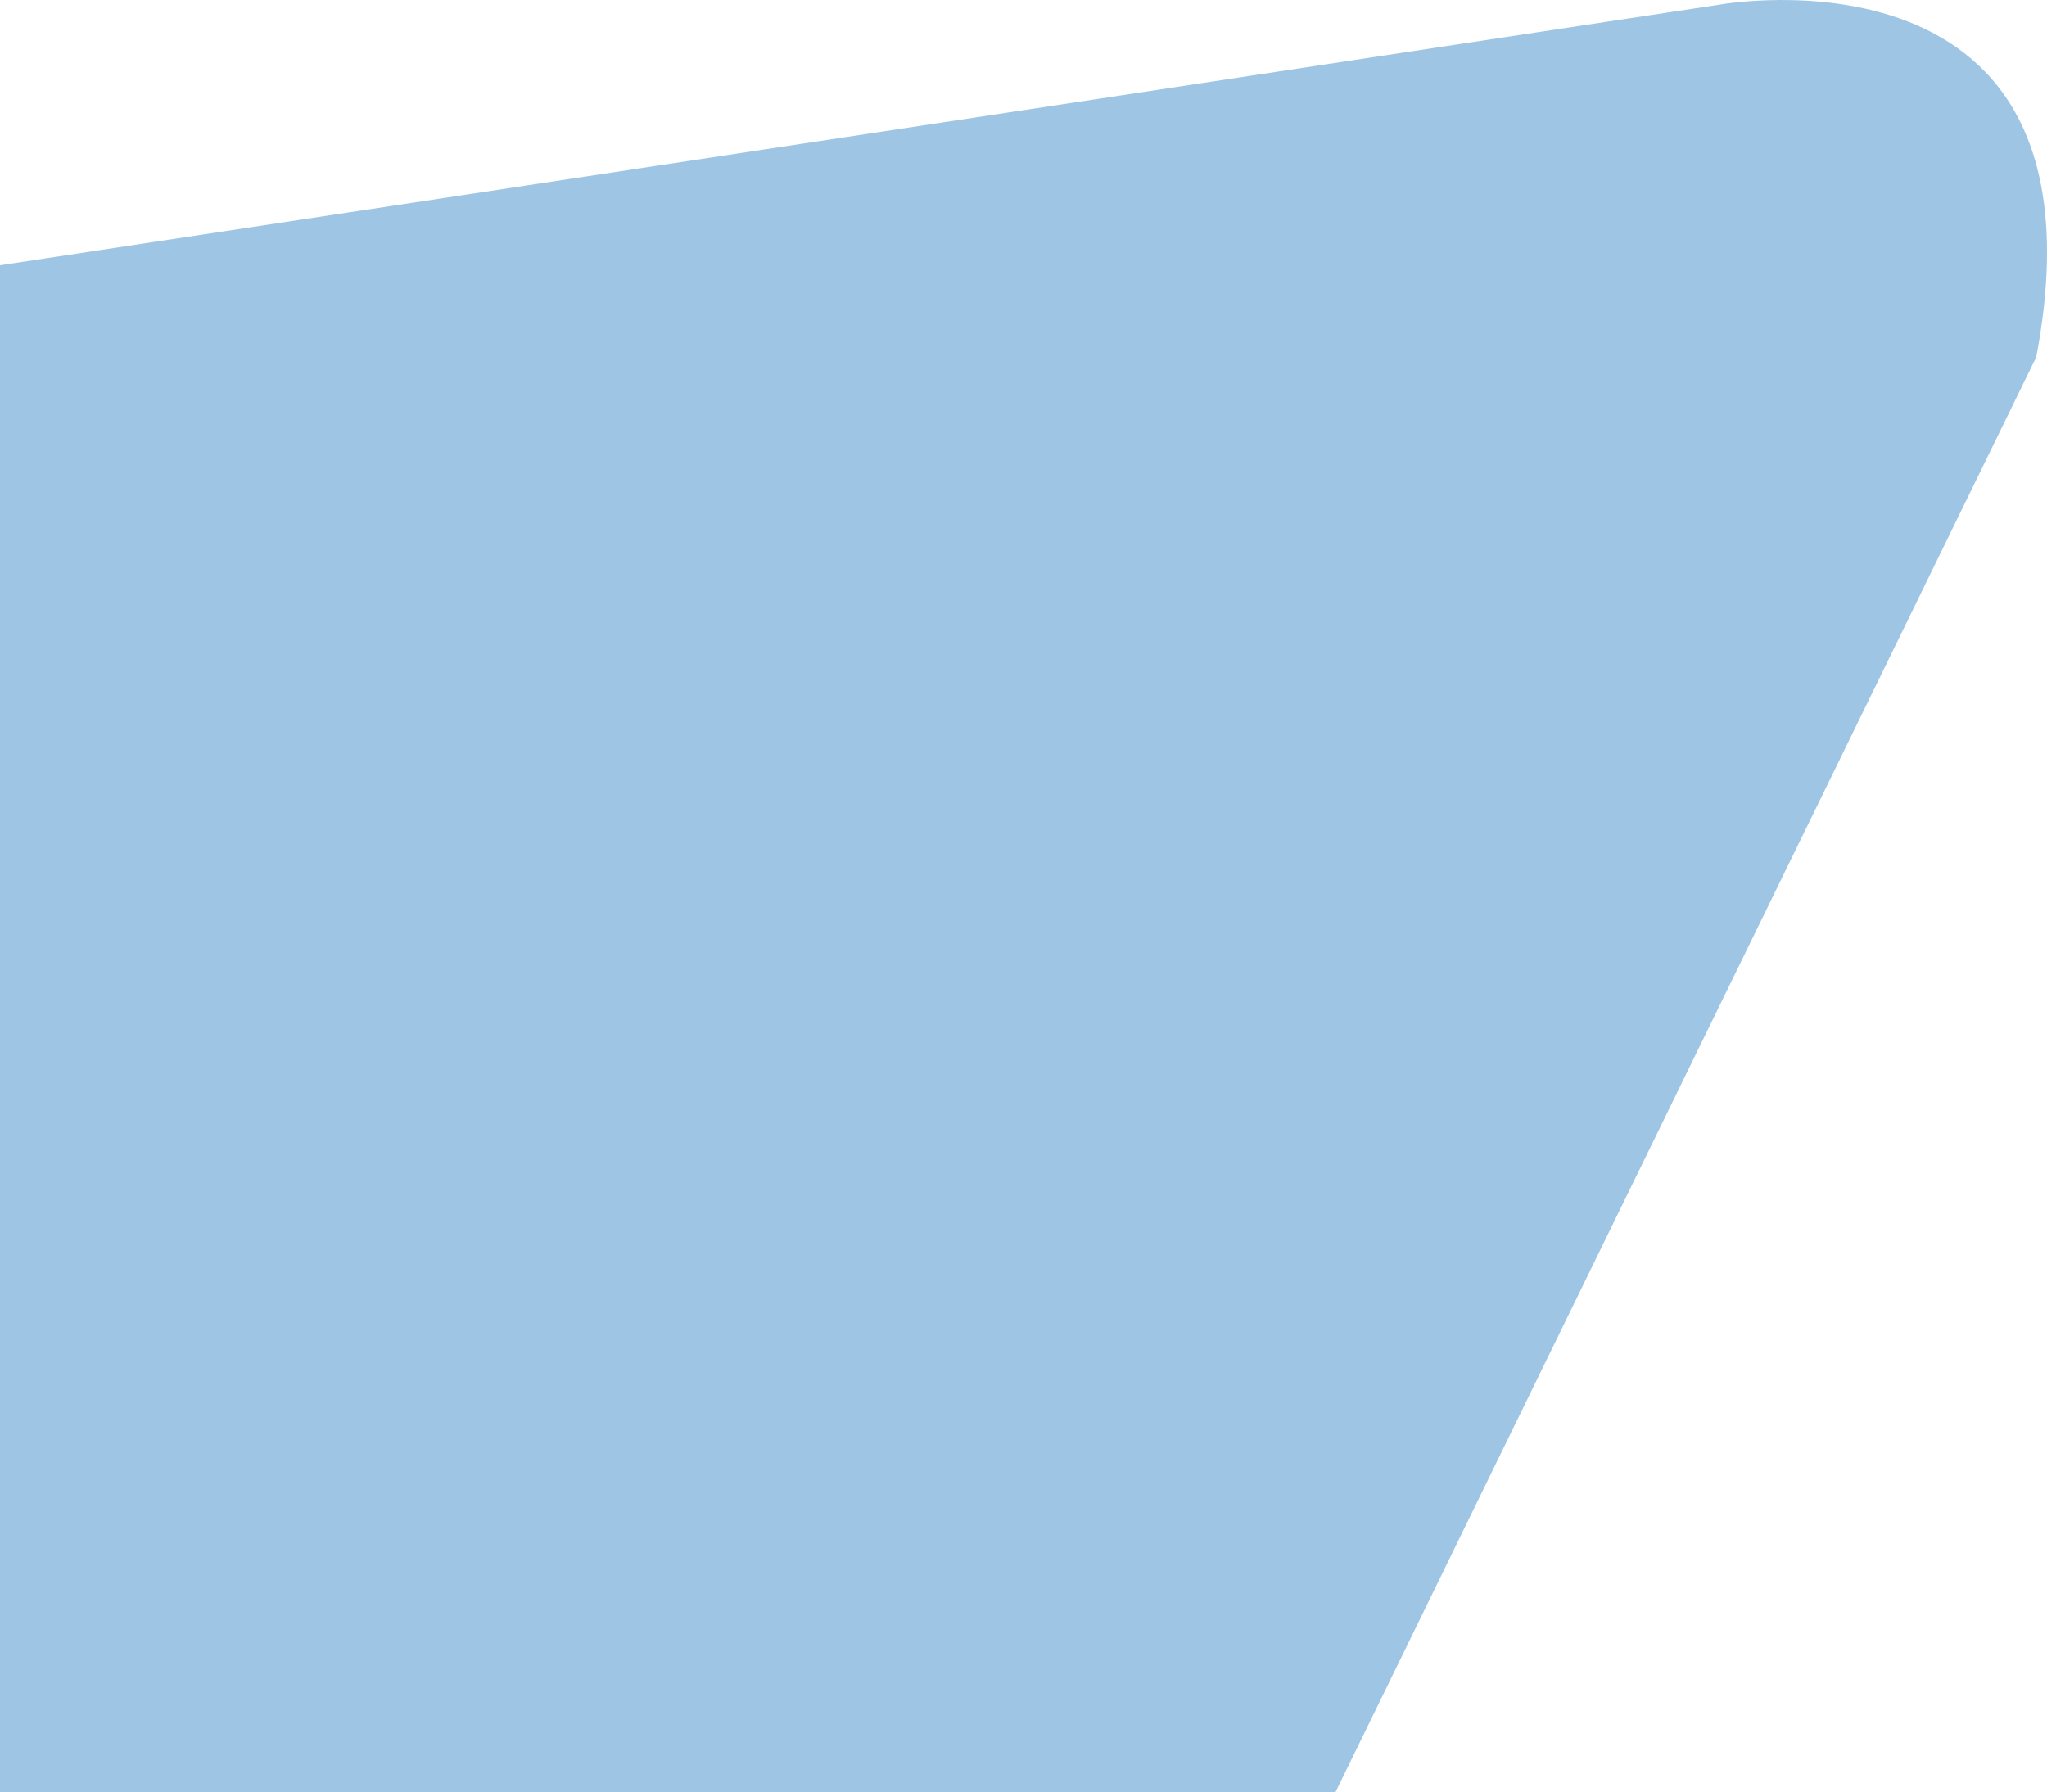 <?xml version="1.0" encoding="utf-8"?>
<!-- Generator: Adobe Illustrator 16.0.0, SVG Export Plug-In . SVG Version: 6.00 Build 0)  -->
<!DOCTYPE svg PUBLIC "-//W3C//DTD SVG 1.1//EN" "http://www.w3.org/Graphics/SVG/1.1/DTD/svg11.dtd">
<svg version="1.1" id="Layer_1" xmlns="http://www.w3.org/2000/svg" xmlns:xlink="http://www.w3.org/1999/xlink" x="0px" y="0px"
	 width="786.854px" height="689.021px" viewBox="0 0 786.854 689.021" enable-background="new 0 0 786.854 689.021"
	 xml:space="preserve">
<g>
	<defs>
		<rect id="SVGID_2_" x="911.885" y="-428.876" width="866.815" height="923.225"/>
	</defs>
	<clipPath id="SVGID_1_">
		<use xlink:href="#SVGID_2_"  overflow="visible"/>
	</clipPath>
	<path opacity="0.5" clip-path="url(#SVGID_1_)" fill="#3E8CCB" d="M742.885-67.382l827.619-125.453
		c0,0,153.022-28.088,122.074,135.439l-269.373,551.744h-681.32L742.885-67.382z"/>
</g>
<path opacity="0.5" fill="#3E8CCB" d="M-166.972,127.29L660.648,1.837c0,0,153.021-28.088,122.074,135.439L513.35,689.021h-681.321
	L-166.972,127.29z"/>
</svg>
